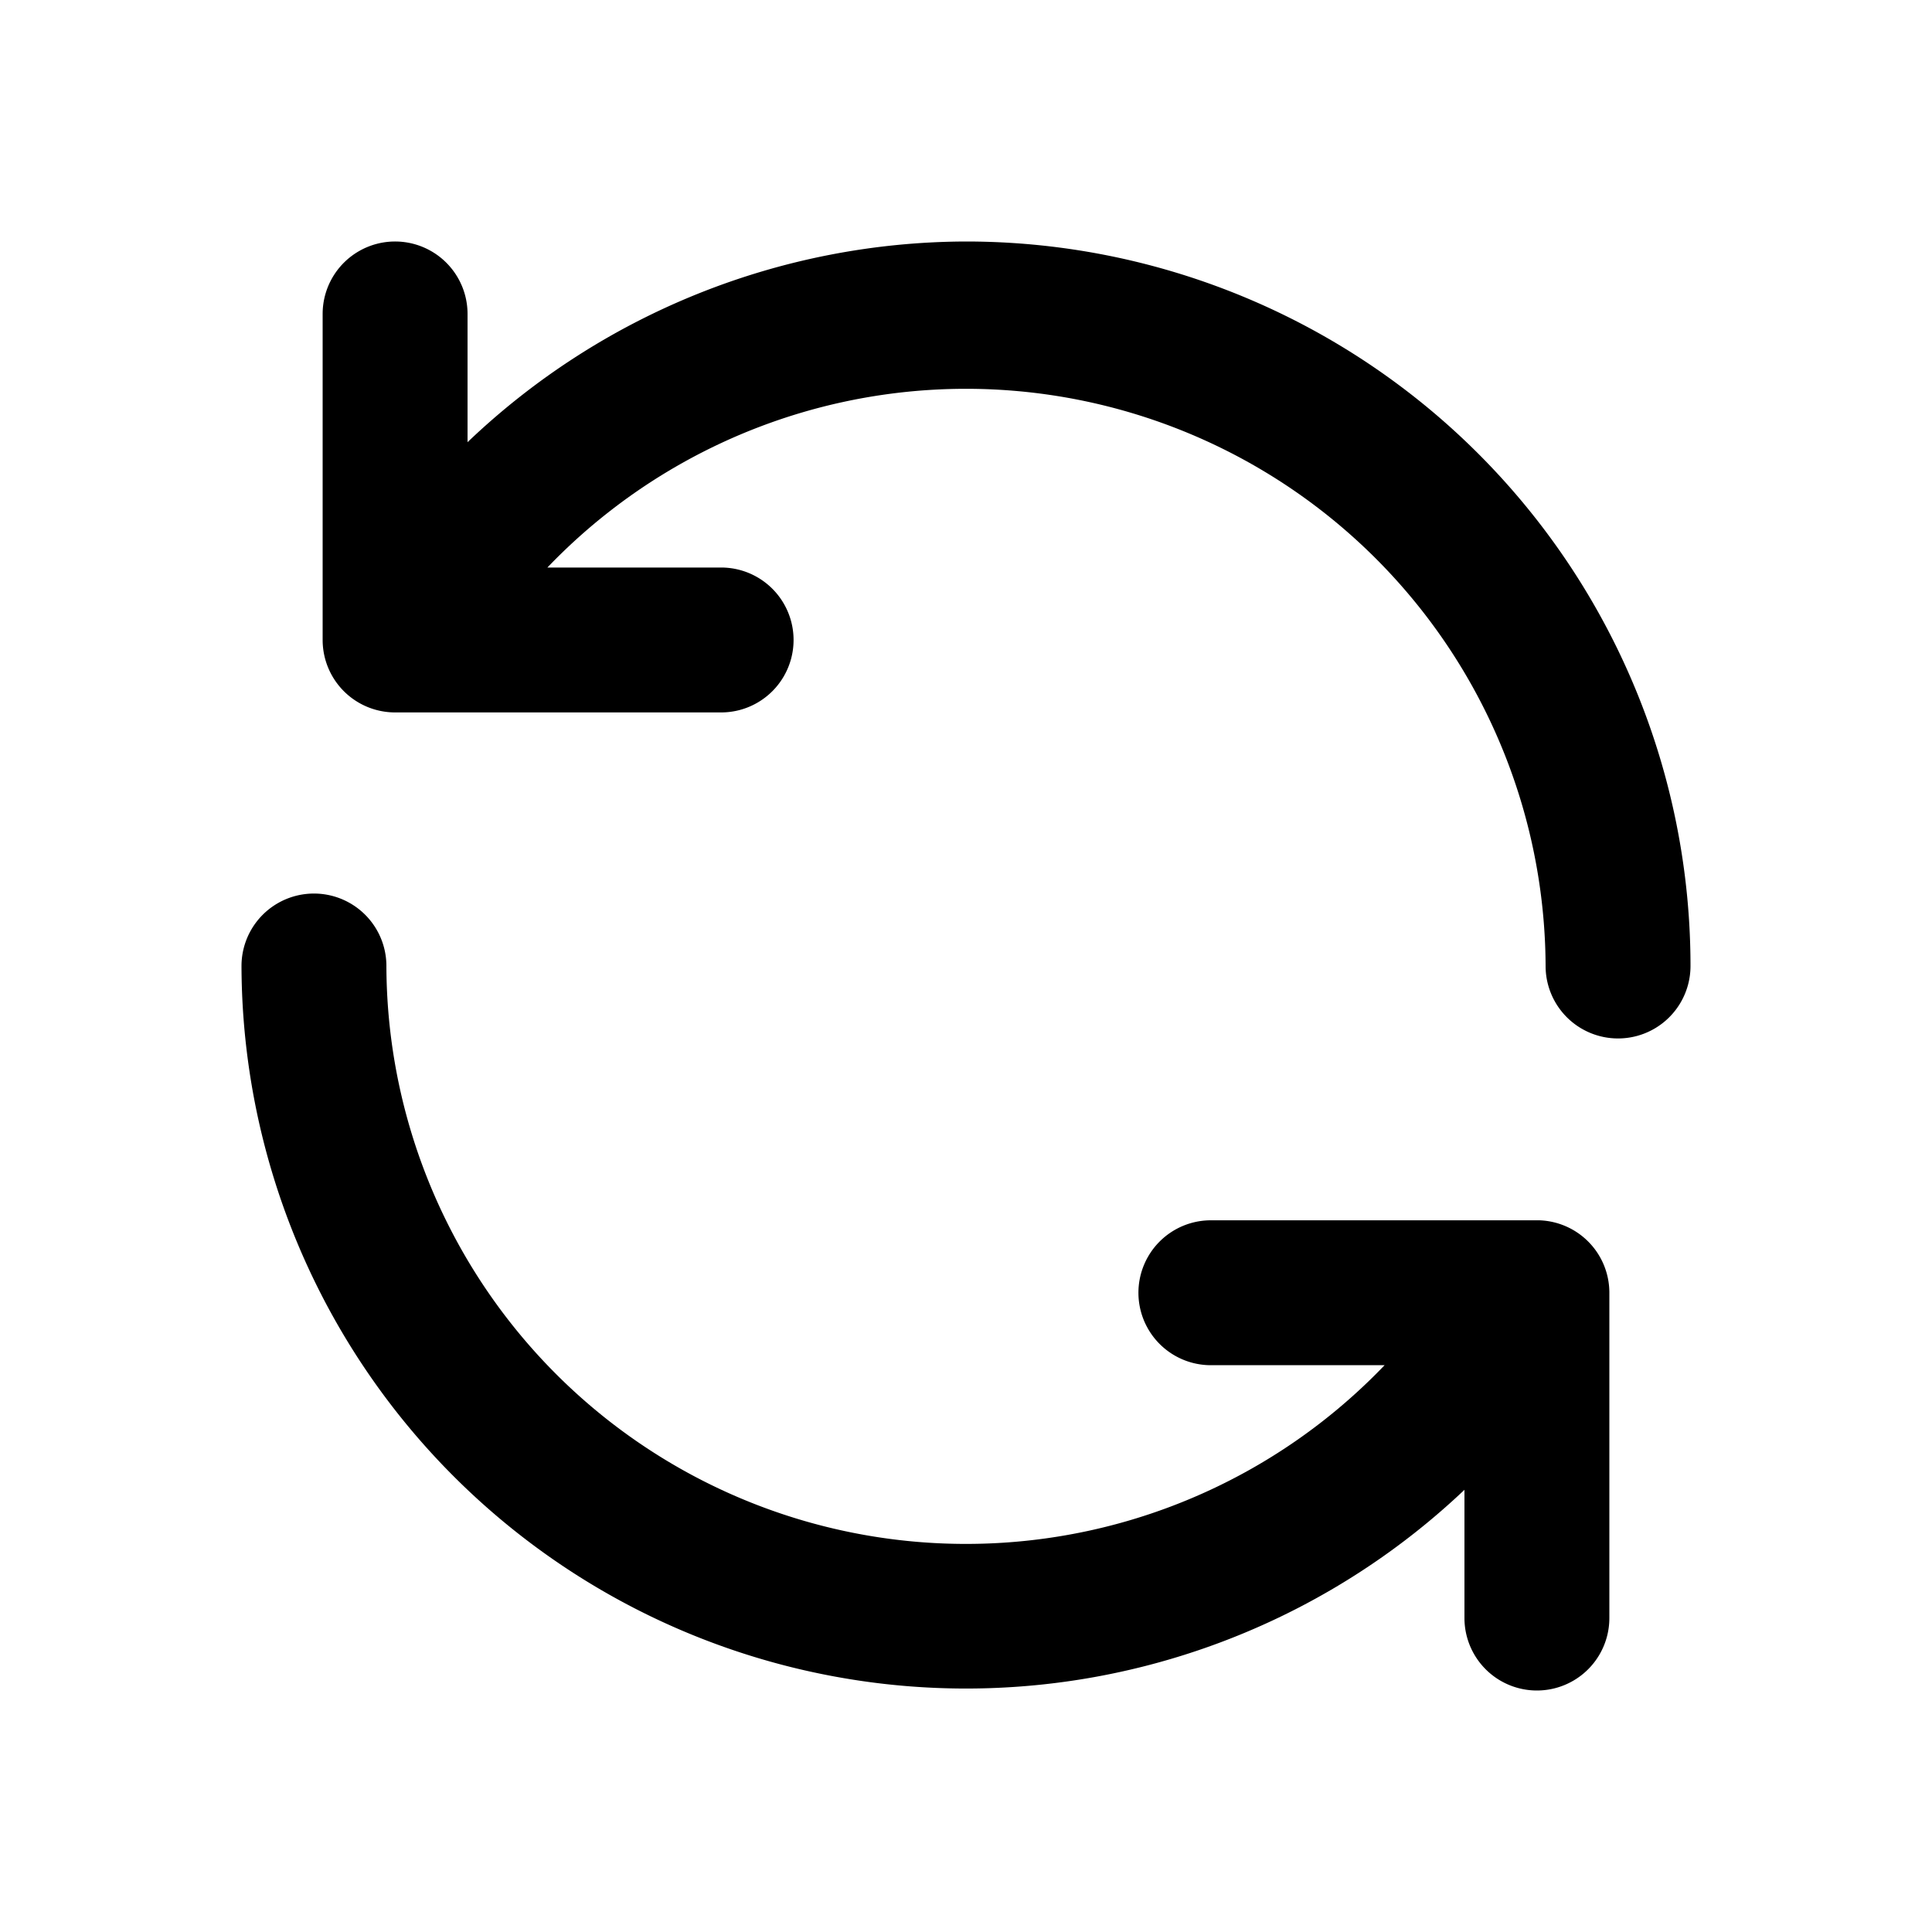 <svg id="arrows_circle_" data-name="arrows circle " xmlns="http://www.w3.org/2000/svg" width="24" height="24" viewBox="0 0 24 24">
  <rect id="Shape" width="24" height="24" opacity="0"/>
  <path id="sync" d="M18.119,14.159H14.042a.9.9,0,1,0,0,1.8H16.2A7.2,7.2,0,0,1,3.8,11,.9.9,0,1,0,2,11a9,9,0,0,0,15.192,6.507V19.1a.9.9,0,1,0,1.8,0V15.05A.9.9,0,0,0,18.119,14.159ZM11,2A9,9,0,0,0,4.808,4.493V2.9a.9.9,0,0,0-1.8,0V6.95a.9.9,0,0,0,.9.9h4.05a.9.9,0,1,0,0-1.8H5.8A7.2,7.2,0,0,1,18.2,11,.9.9,0,0,0,20,11,9,9,0,0,0,11,2Z" transform="translate(1 1)"/>
</svg>
